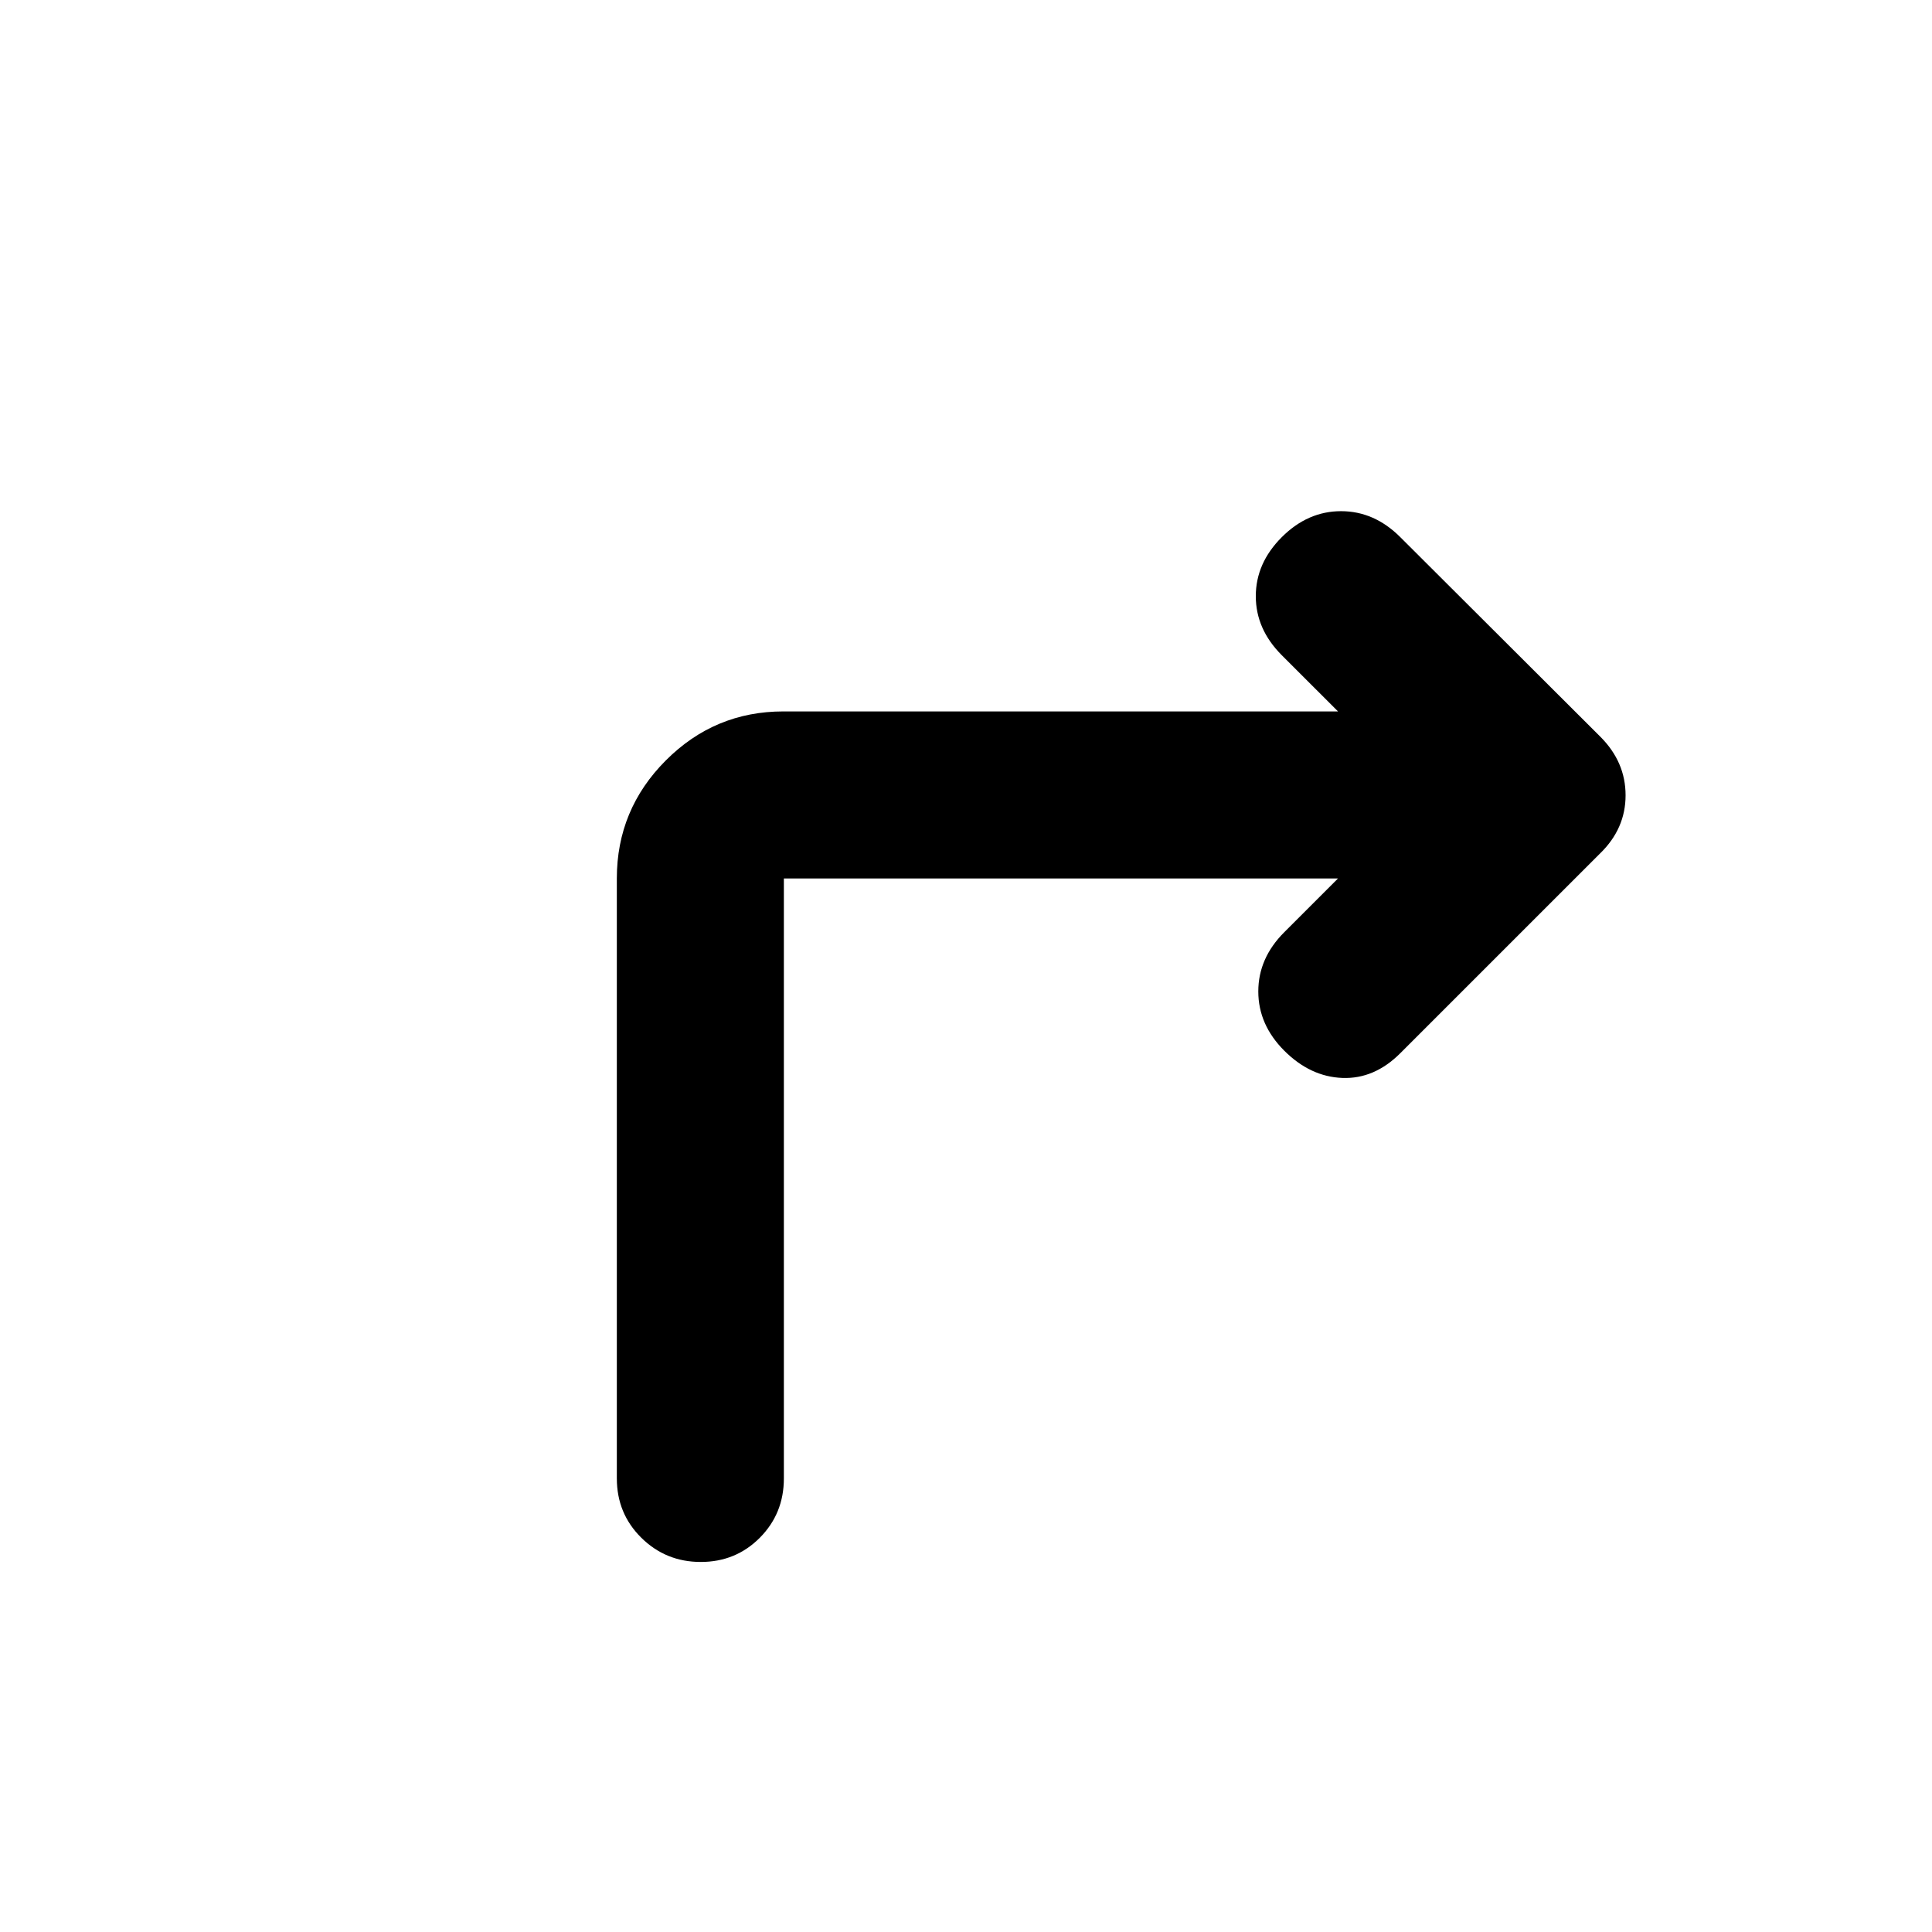 <svg xmlns="http://www.w3.org/2000/svg" height="20" viewBox="0 -960 960 960" width="20"><path d="M306.5-225.37V-523.5q0-34.24 24.31-58.62 24.31-24.38 58.45-24.38h275.59l-27.94-27.93Q624-647.35 624-663.76q0-16.41 12.91-29.33Q649.83-706 666.36-706t29.44 12.91l99.4 99.16q12.54 12.54 12.54 29.11 0 16.58-12.67 28.89l-99.27 99.26q-12.91 12.91-28.82 12.29-15.91-.62-28.83-13.53-12.91-12.92-12.91-29.45t12.91-29.44l26.7-26.7H389.5v298.13q0 17.45-11.96 29.48-11.97 12.02-29.33 12.02t-29.54-12.02q-12.17-12.03-12.17-29.48Z"/></svg>